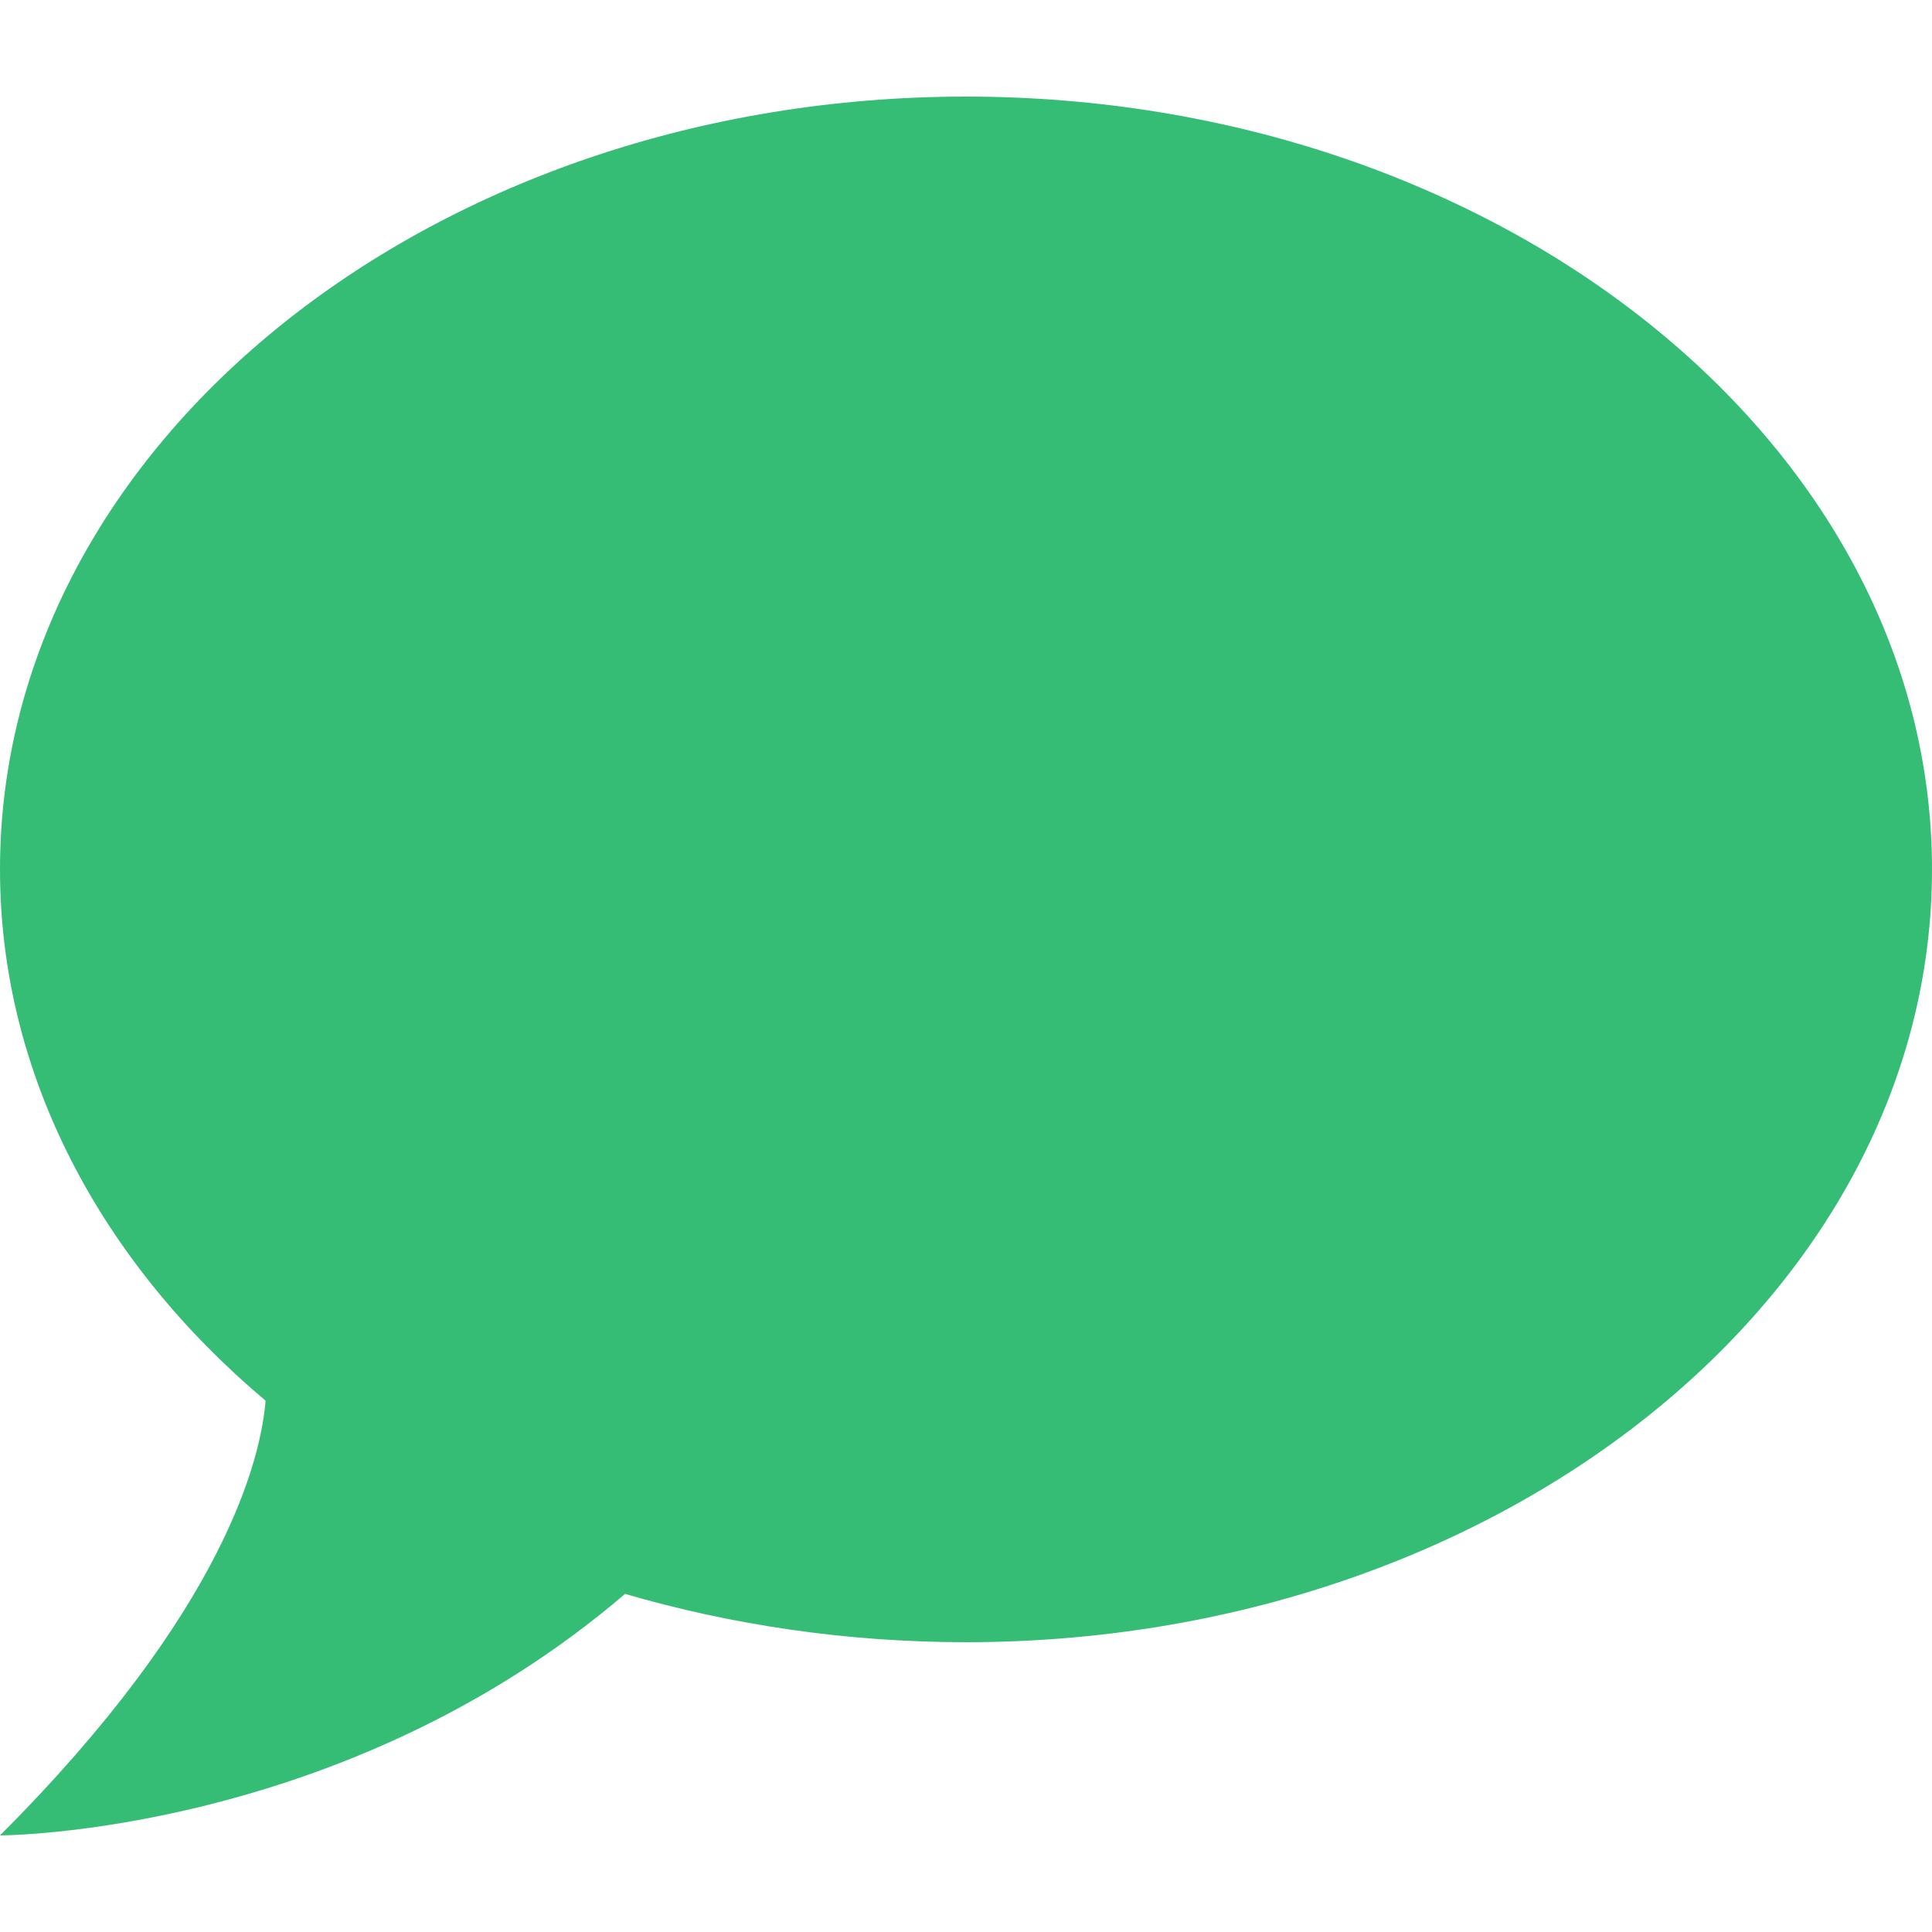 <svg width="17" height="17" viewBox="0 0 17 17" fill="none" xmlns="http://www.w3.org/2000/svg">
<path d="M8.5 0.85C13.175 0.85 17 3.893 17 7.65C17 11.407 13.175 14.45 8.5 14.45C7.446 14.45 6.434 14.297 5.5 14.025C3.018 16.15 0 16.15 0 16.15C1.98 14.169 2.295 12.835 2.337 12.325C0.892 11.109 0 9.46 0 7.65C0 3.893 3.825 0.85 8.5 0.85Z" fill="#35BD76"/>
</svg>

